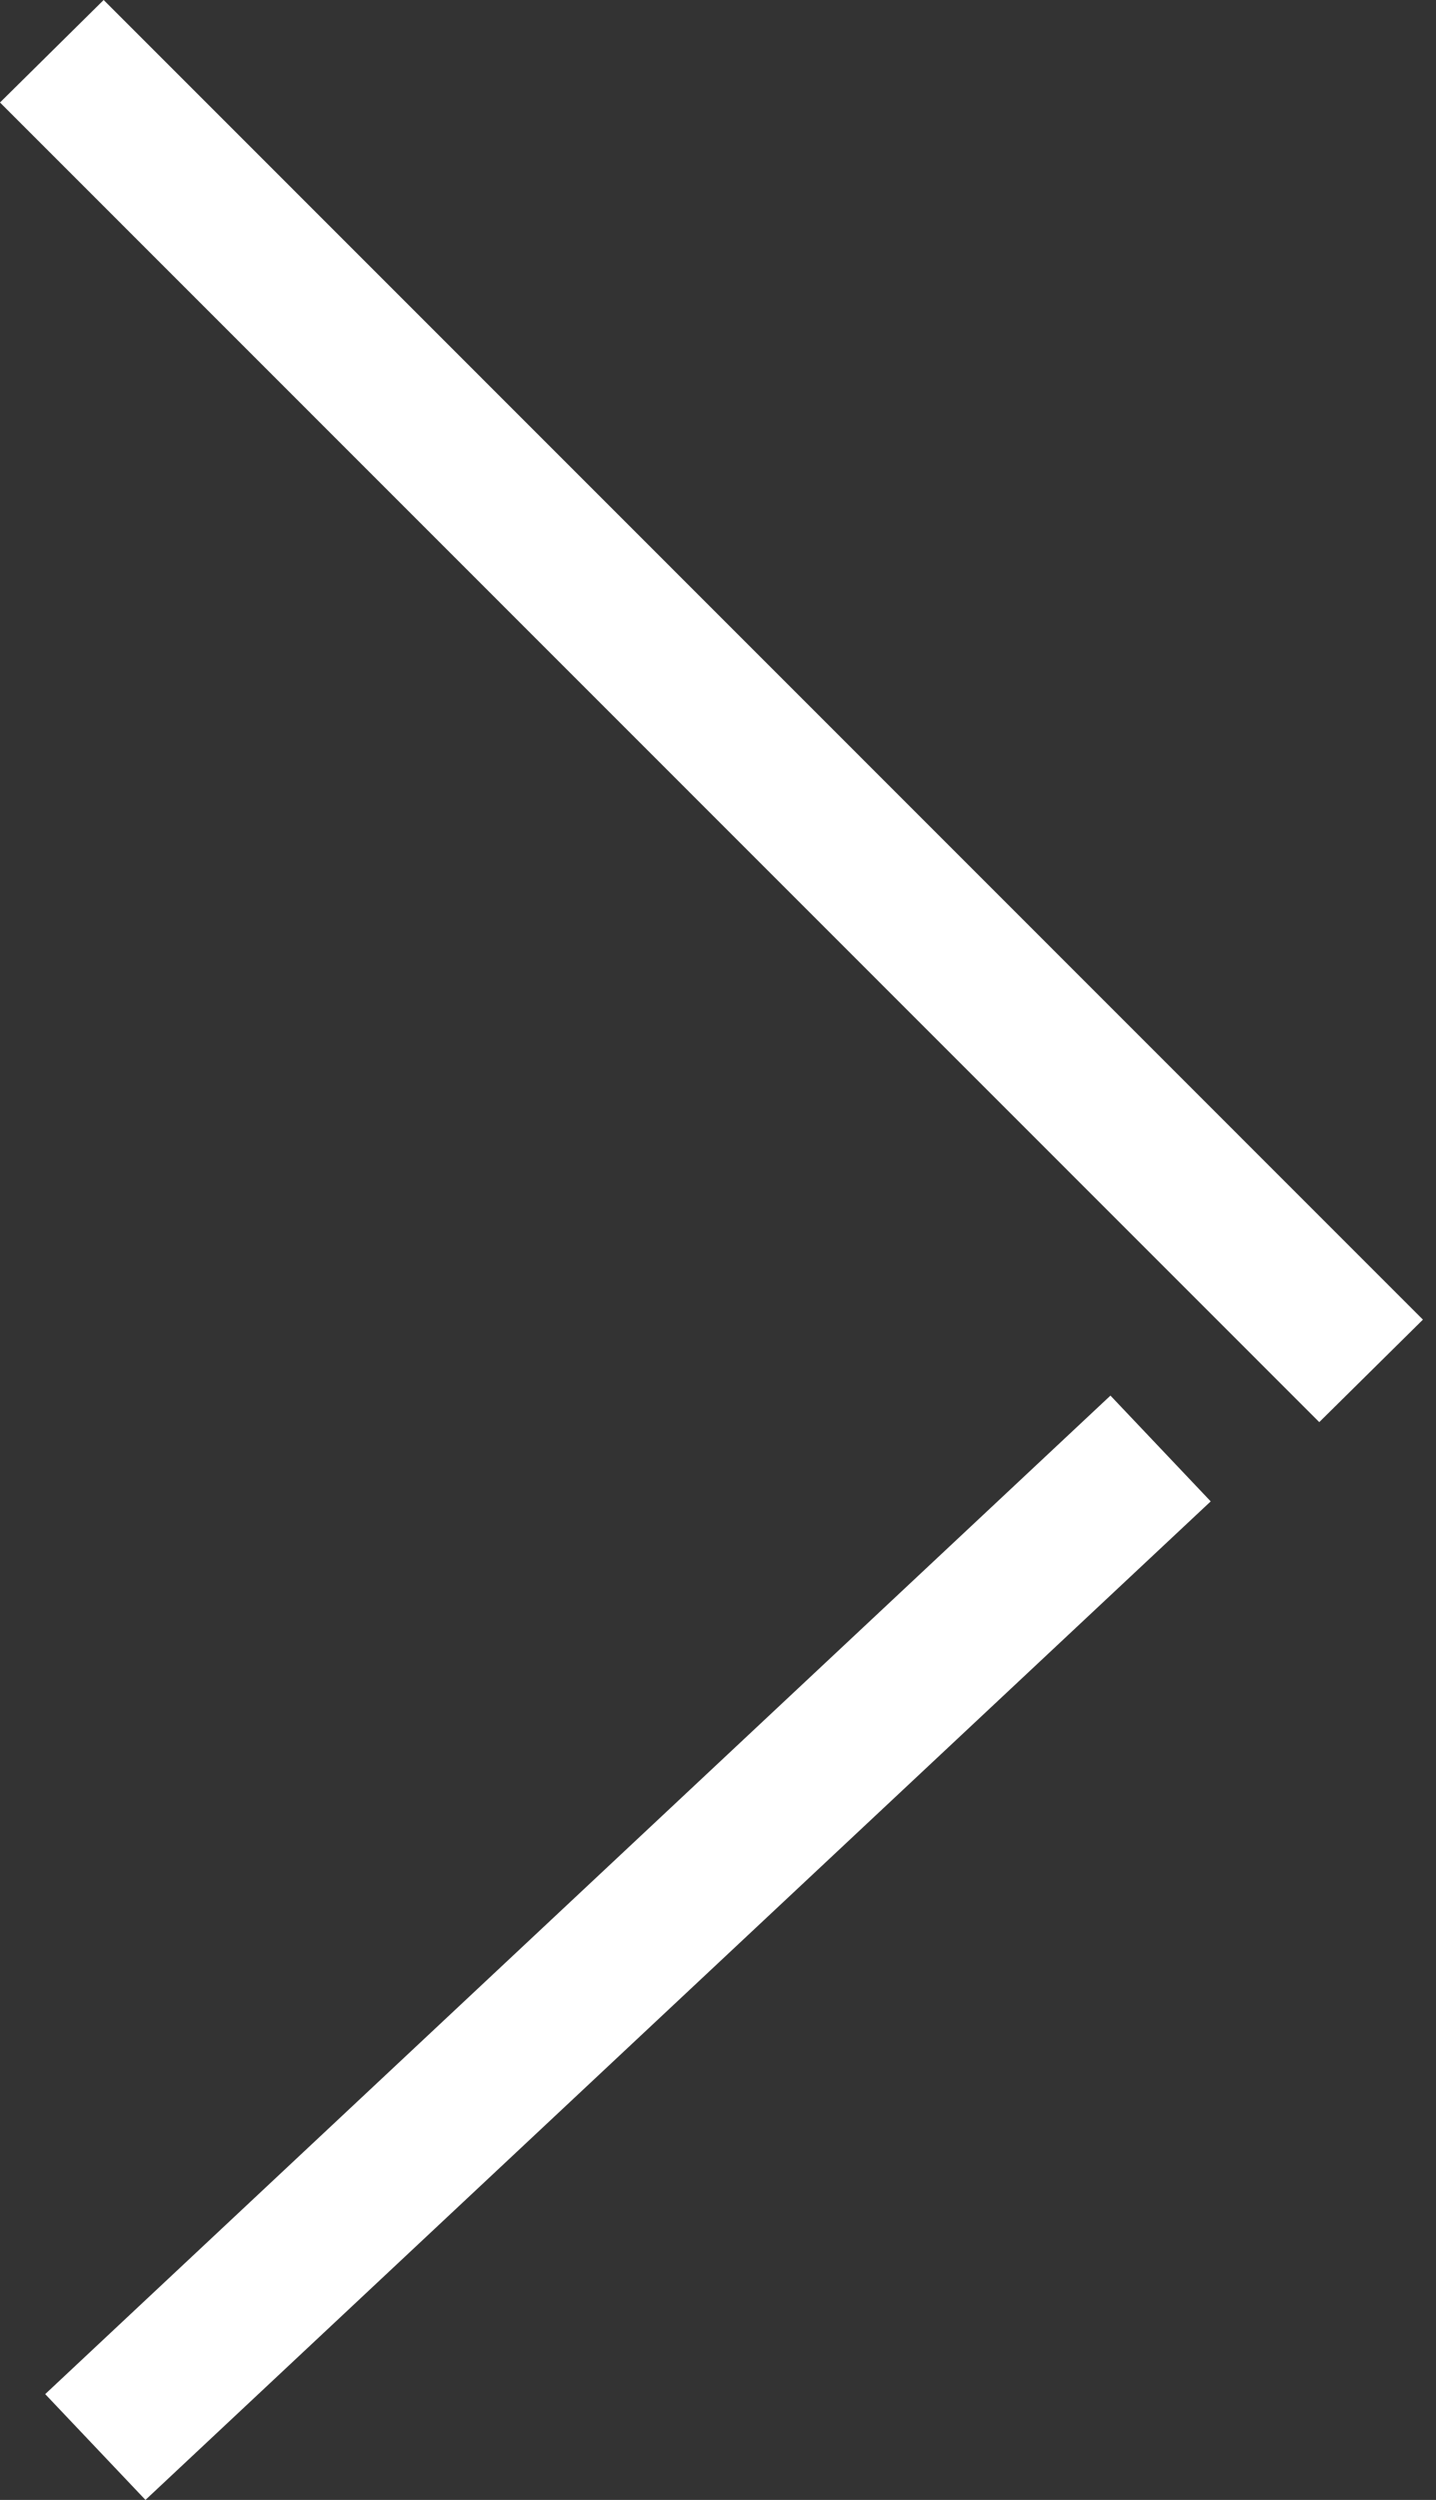 <svg width="27" height="47" viewBox="0 0 27 47" fill="none" xmlns="http://www.w3.org/2000/svg">
<rect x="0" y="0" width="27" height="47" fill="#333333" stroke="none"/>
<path fill-rule="evenodd" clip-rule="evenodd" d="M26.754 24.81L1.949 0L0 1.927L24.805 26.737L26.754 24.81ZM20.879 26.238L0.85 45.011L2.735 47L22.764 28.227L20.879 26.238Z" fill="white"/>
</svg>
